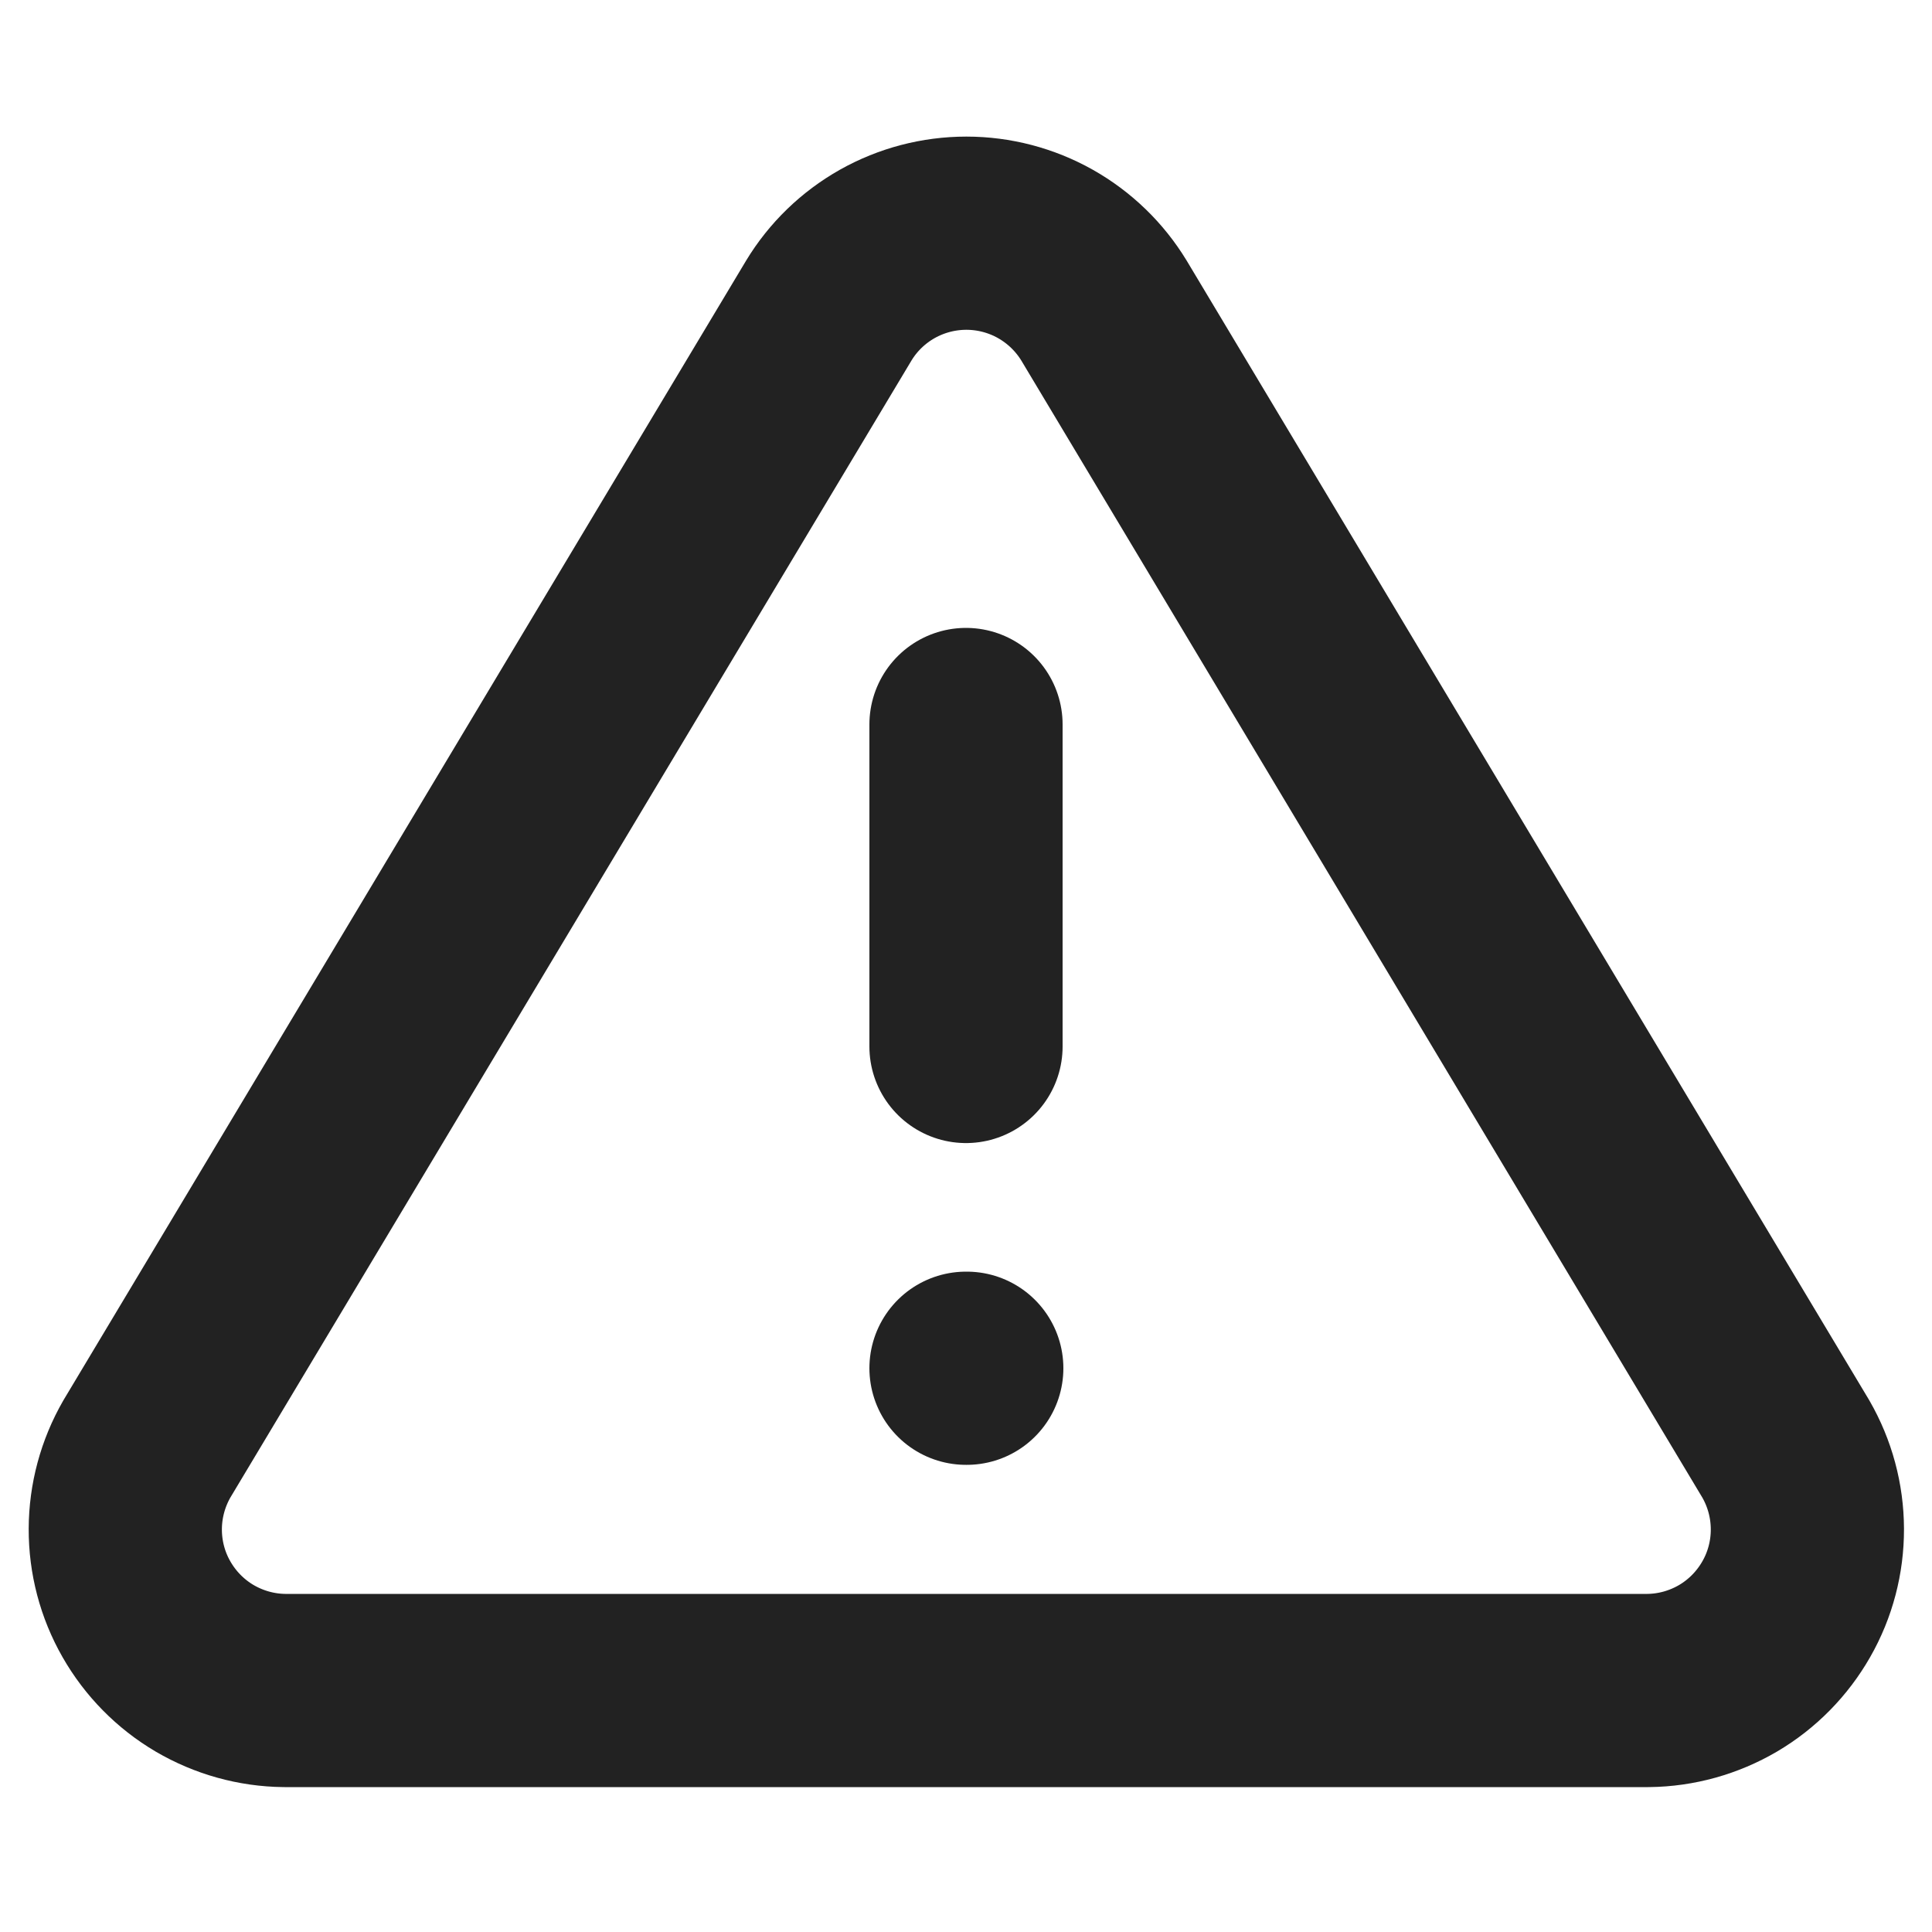 <svg width="20" height="20" viewBox="0 0 20 20" fill="none" xmlns="http://www.w3.org/2000/svg">
<path d="M8.579 3.216L1.52 15C1.375 15.252 1.298 15.537 1.297 15.828C1.296 16.119 1.371 16.406 1.516 16.659C1.66 16.911 1.867 17.122 2.118 17.27C2.369 17.417 2.654 17.497 2.945 17.5H17.062C17.353 17.497 17.638 17.417 17.889 17.27C18.14 17.122 18.347 16.911 18.491 16.659C18.636 16.406 18.711 16.119 18.71 15.828C18.709 15.537 18.632 15.252 18.487 15L11.429 3.216C11.28 2.971 11.071 2.769 10.821 2.628C10.572 2.488 10.29 2.414 10.004 2.414C9.717 2.414 9.435 2.488 9.186 2.628C8.936 2.769 8.727 2.971 8.579 3.216V3.216Z" stroke="#222222" stroke-width="2" stroke-linecap="round" stroke-linejoin="round"/>
<path d="M10 7.5V10.833" stroke="#222222" stroke-width="2" stroke-linecap="round" stroke-linejoin="round"/>
<path d="M10 14.164H10.008" stroke="#222222" stroke-width="2" stroke-linecap="round" stroke-linejoin="round"/>
</svg>
